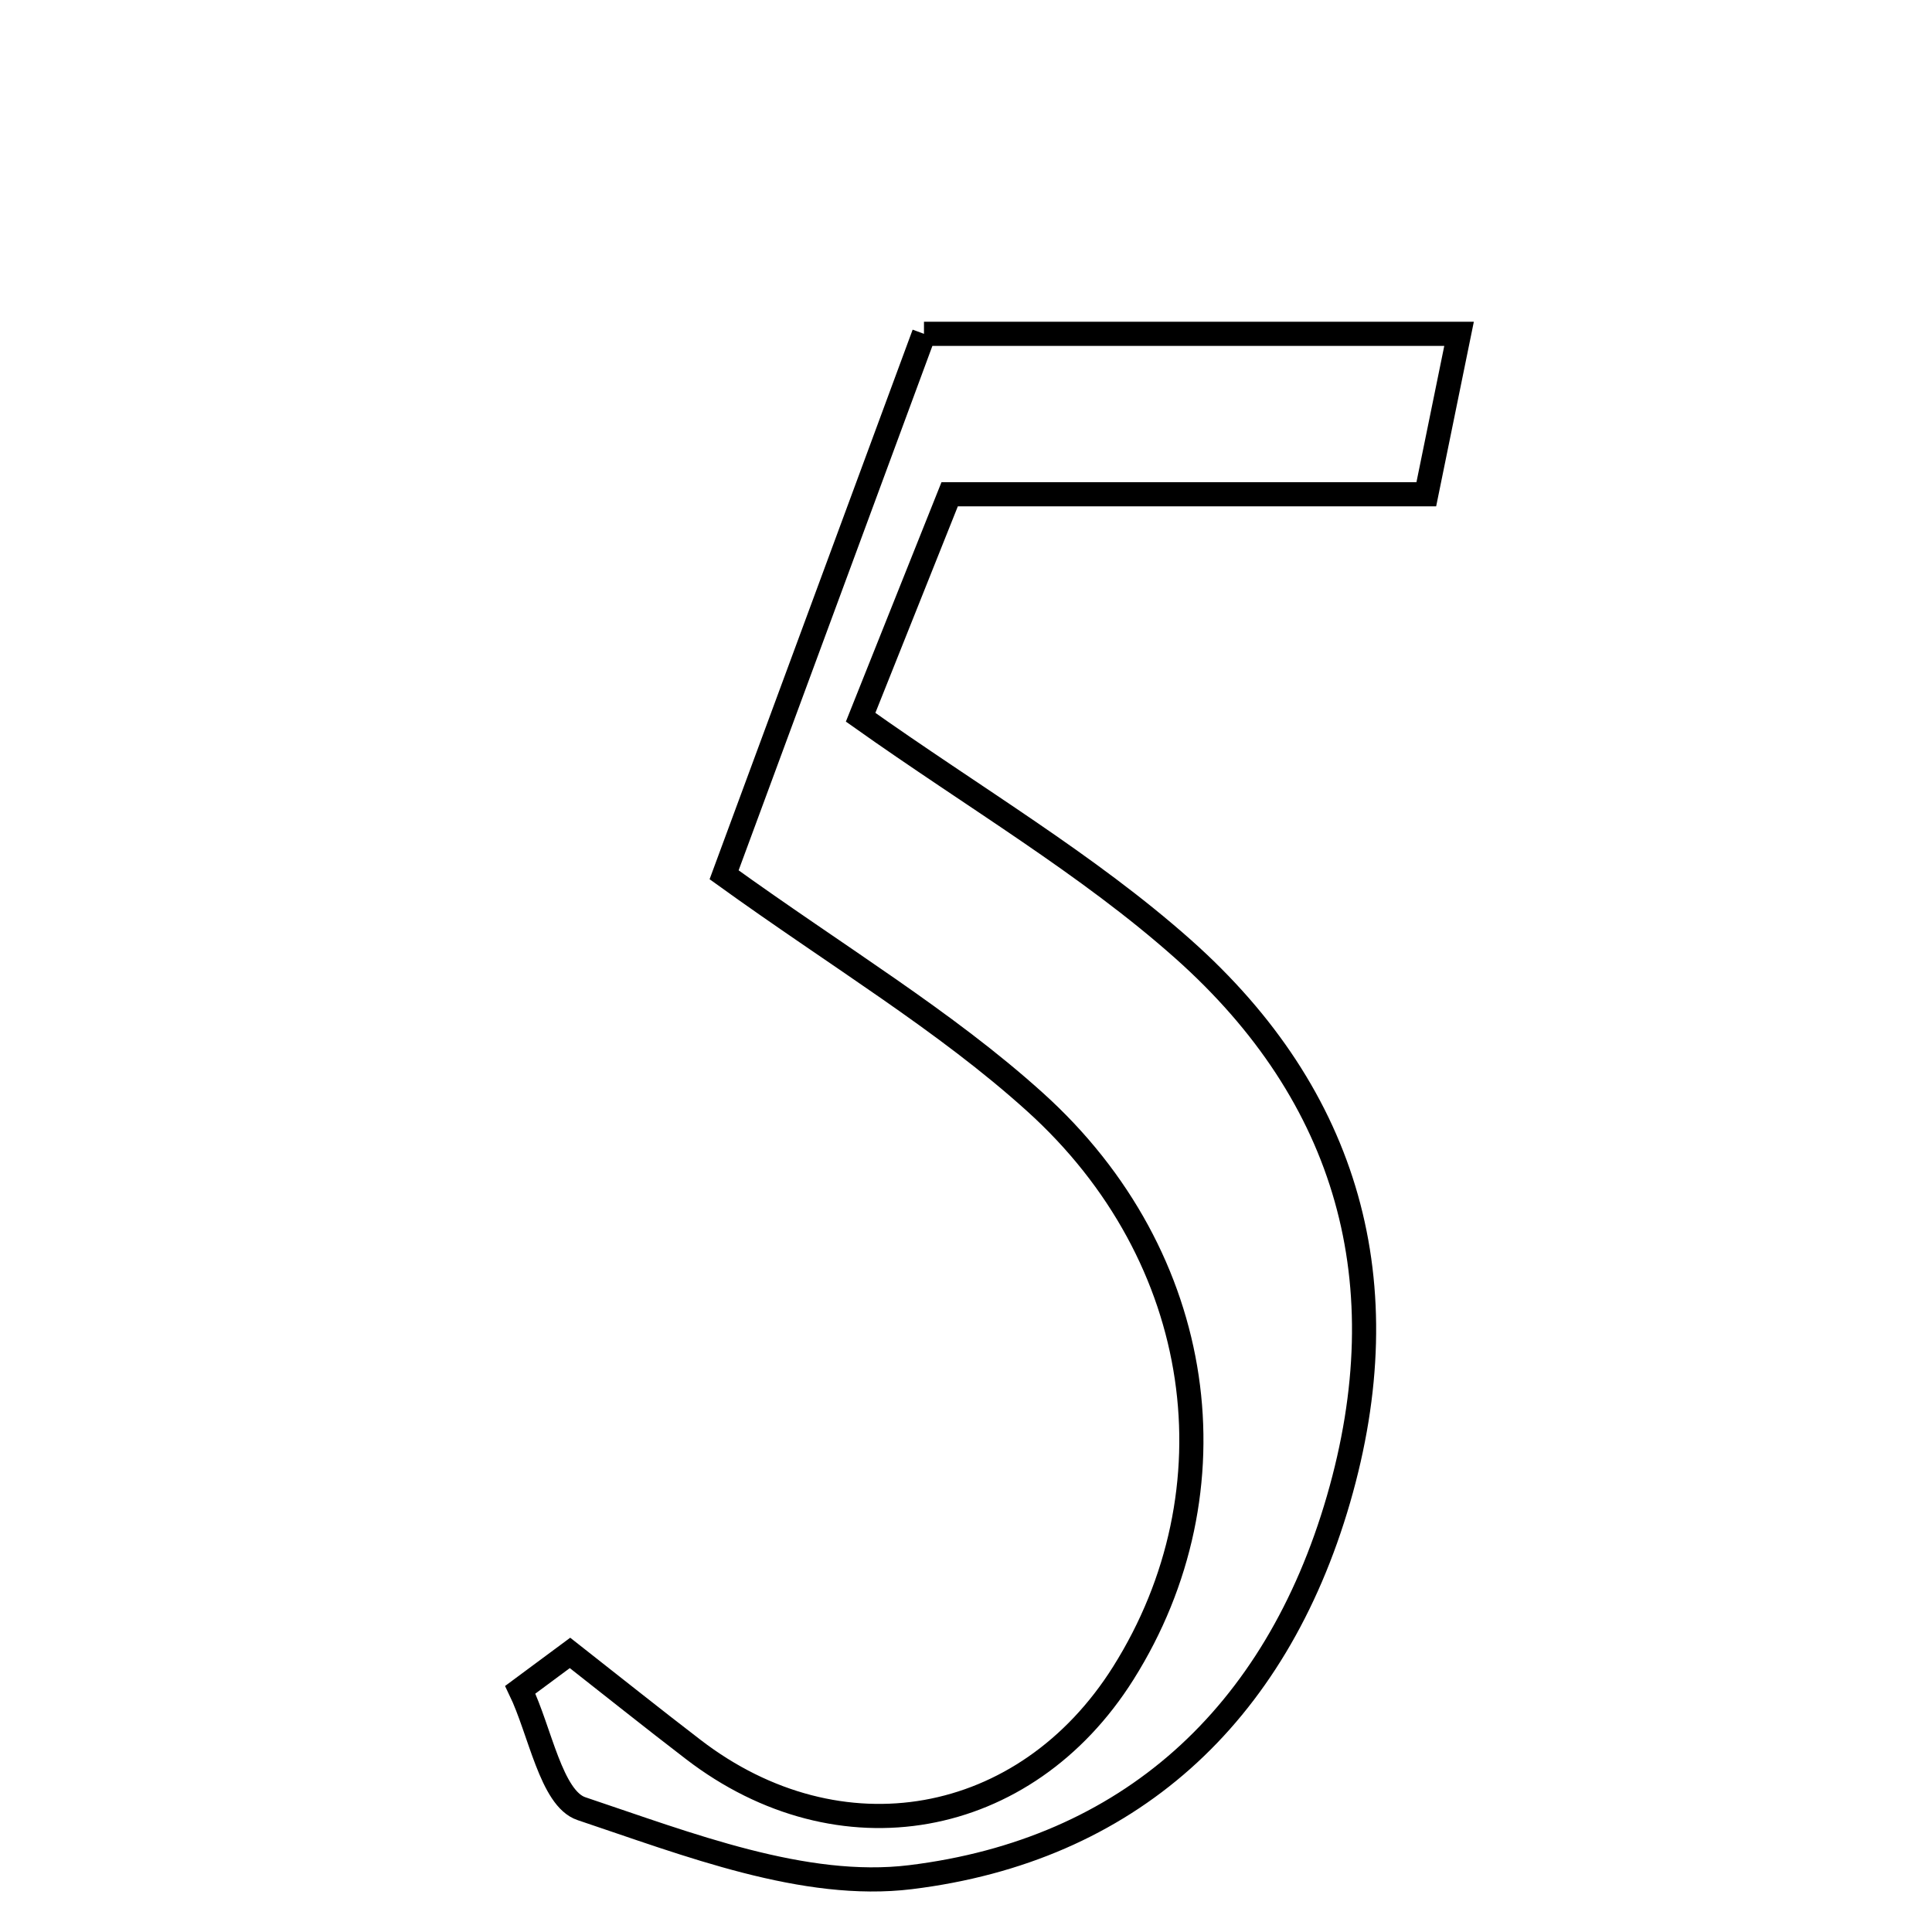 <svg xmlns="http://www.w3.org/2000/svg" viewBox="0.0 0.0 24.0 24.0" height="200px" width="200px"><path fill="none" stroke="black" stroke-width=".3" stroke-opacity="1.0"  filling="0" d="M11.478 4.147 C13.727 4.147 15.85 4.147 18.125 4.147 C17.978 4.87 17.86 5.445 17.718 6.14 C15.72 6.14 13.847 6.14 11.797 6.14 C11.418 7.09 11.067 7.97 10.691 8.91 C12.111 9.917 13.51 10.735 14.697 11.79 C16.751 13.617 17.406 15.94 16.627 18.626 C15.845 21.322 14.01 22.988 11.31 23.319 C9.993 23.48 8.544 22.91 7.223 22.468 C6.847 22.342 6.71 21.503 6.463 20.991 C6.669 20.839 6.875 20.686 7.081 20.533 C7.591 20.933 8.097 21.338 8.611 21.732 C10.427 23.129 12.737 22.718 13.954 20.784 C15.38 18.518 14.996 15.617 12.854 13.687 C11.736 12.678 10.417 11.892 8.995 10.867 C9.849 8.554 10.654 6.377 11.478 4.147"></path></svg>